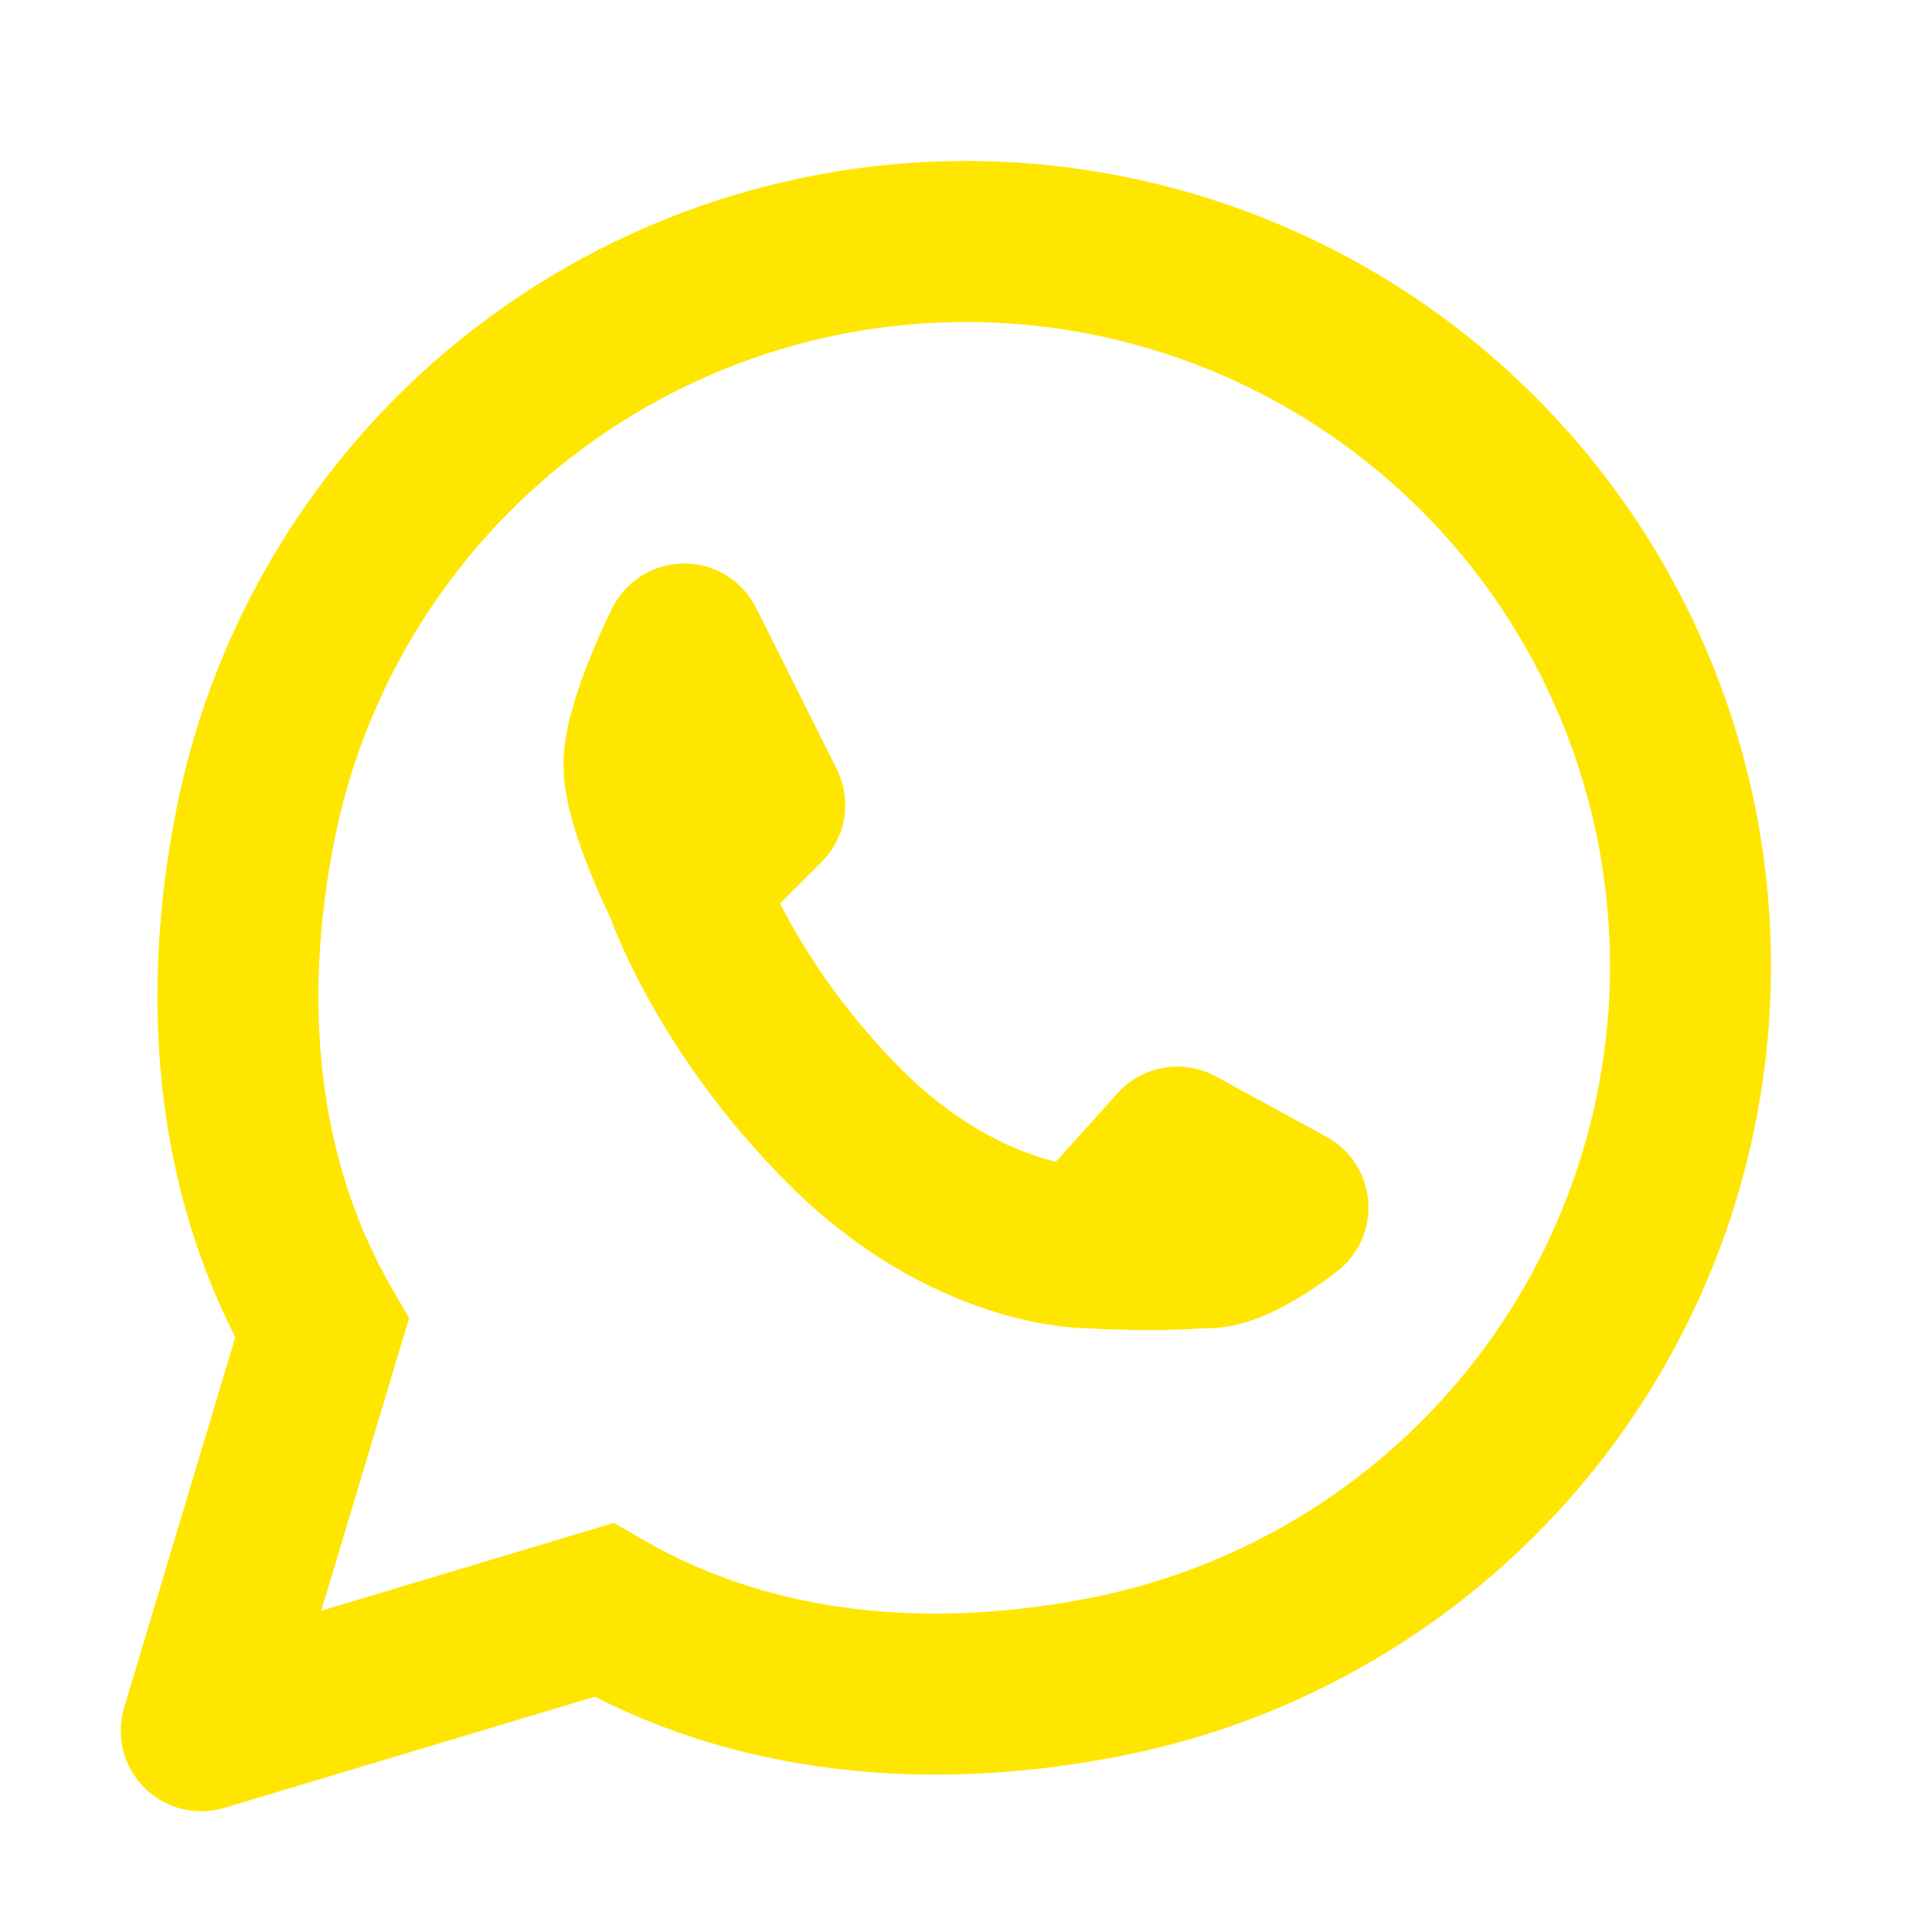 <svg width="24" height="24" viewBox="0 0 24 24" fill="none" xmlns="http://www.w3.org/2000/svg">
<path fill-rule="evenodd" clip-rule="evenodd" d="M5.912 4.066C7.837 2.59 10.233 1.863 12.654 2.021C15.075 2.18 17.356 3.213 19.071 4.929C20.787 6.644 21.82 8.925 21.979 11.346C22.137 13.767 21.41 16.163 19.934 18.088C18.457 20.012 16.33 21.335 13.951 21.808C11.78 22.24 9.452 22.127 7.389 21.077L2.787 22.458C2.435 22.564 2.053 22.467 1.793 22.207C1.533 21.947 1.436 21.565 1.542 21.213L2.923 16.611C1.873 14.548 1.76 12.22 2.192 10.049C2.665 7.67 3.988 5.543 5.912 4.066ZM7.13 5.653C8.67 4.472 10.586 3.89 12.523 4.017C14.46 4.144 16.285 4.971 17.657 6.343C19.029 7.716 19.856 9.54 19.983 11.477C20.11 13.414 19.528 15.33 18.347 16.87C17.165 18.41 15.464 19.468 13.561 19.846C11.586 20.239 9.626 20.073 8 19.134L7.626 18.918L3.991 20.009L5.082 16.374L4.866 16C3.927 14.374 3.761 12.414 4.154 10.439C4.532 8.536 5.59 6.835 7.13 5.653ZM9.394 7.553C9.225 7.214 8.879 7 8.5 7C8.121 7 7.775 7.215 7.605 7.554L7.604 7.555L7.603 7.559L7.597 7.57L7.578 7.609C7.562 7.642 7.54 7.688 7.514 7.745C7.462 7.858 7.392 8.015 7.322 8.191C7.252 8.366 7.176 8.572 7.117 8.78C7.061 8.973 7 9.235 7 9.5C7 9.765 7.061 10.027 7.117 10.22C7.176 10.428 7.252 10.634 7.322 10.809C7.392 10.985 7.462 11.143 7.514 11.255C7.54 11.31 7.561 11.356 7.577 11.389L7.589 11.421C7.61 11.478 7.641 11.556 7.682 11.652C7.765 11.844 7.889 12.109 8.063 12.423C8.412 13.05 8.965 13.879 9.793 14.707C10.665 15.579 11.554 16.03 12.246 16.261C12.591 16.376 12.884 16.436 13.101 16.466C13.209 16.482 13.299 16.49 13.366 16.495C13.4 16.497 13.428 16.498 13.45 16.499L13.48 16.5L13.491 16.5L13.496 16.5L13.498 16.5H13.515C13.702 16.513 13.867 16.517 14 16.52C14.39 16.528 14.602 16.52 15 16.5C15.29 16.5 15.544 16.41 15.703 16.343C15.877 16.27 16.038 16.18 16.165 16.102C16.294 16.022 16.406 15.944 16.485 15.887C16.525 15.858 16.557 15.833 16.581 15.815L16.61 15.793L16.619 15.785L16.622 15.783L16.625 15.781C16.886 15.572 17.026 15.246 16.996 14.912C16.967 14.579 16.773 14.282 16.479 14.122L15.104 13.372C14.697 13.15 14.191 13.237 13.882 13.581L13.115 14.433C13.044 14.415 12.964 14.392 12.879 14.364C12.446 14.22 11.835 13.921 11.207 13.293C10.535 12.621 10.088 11.95 9.812 11.452C9.767 11.371 9.726 11.295 9.69 11.224L10.207 10.707C10.511 10.403 10.587 9.938 10.394 9.553L9.394 7.553Z" fill="#FEE600"/>
</svg>
